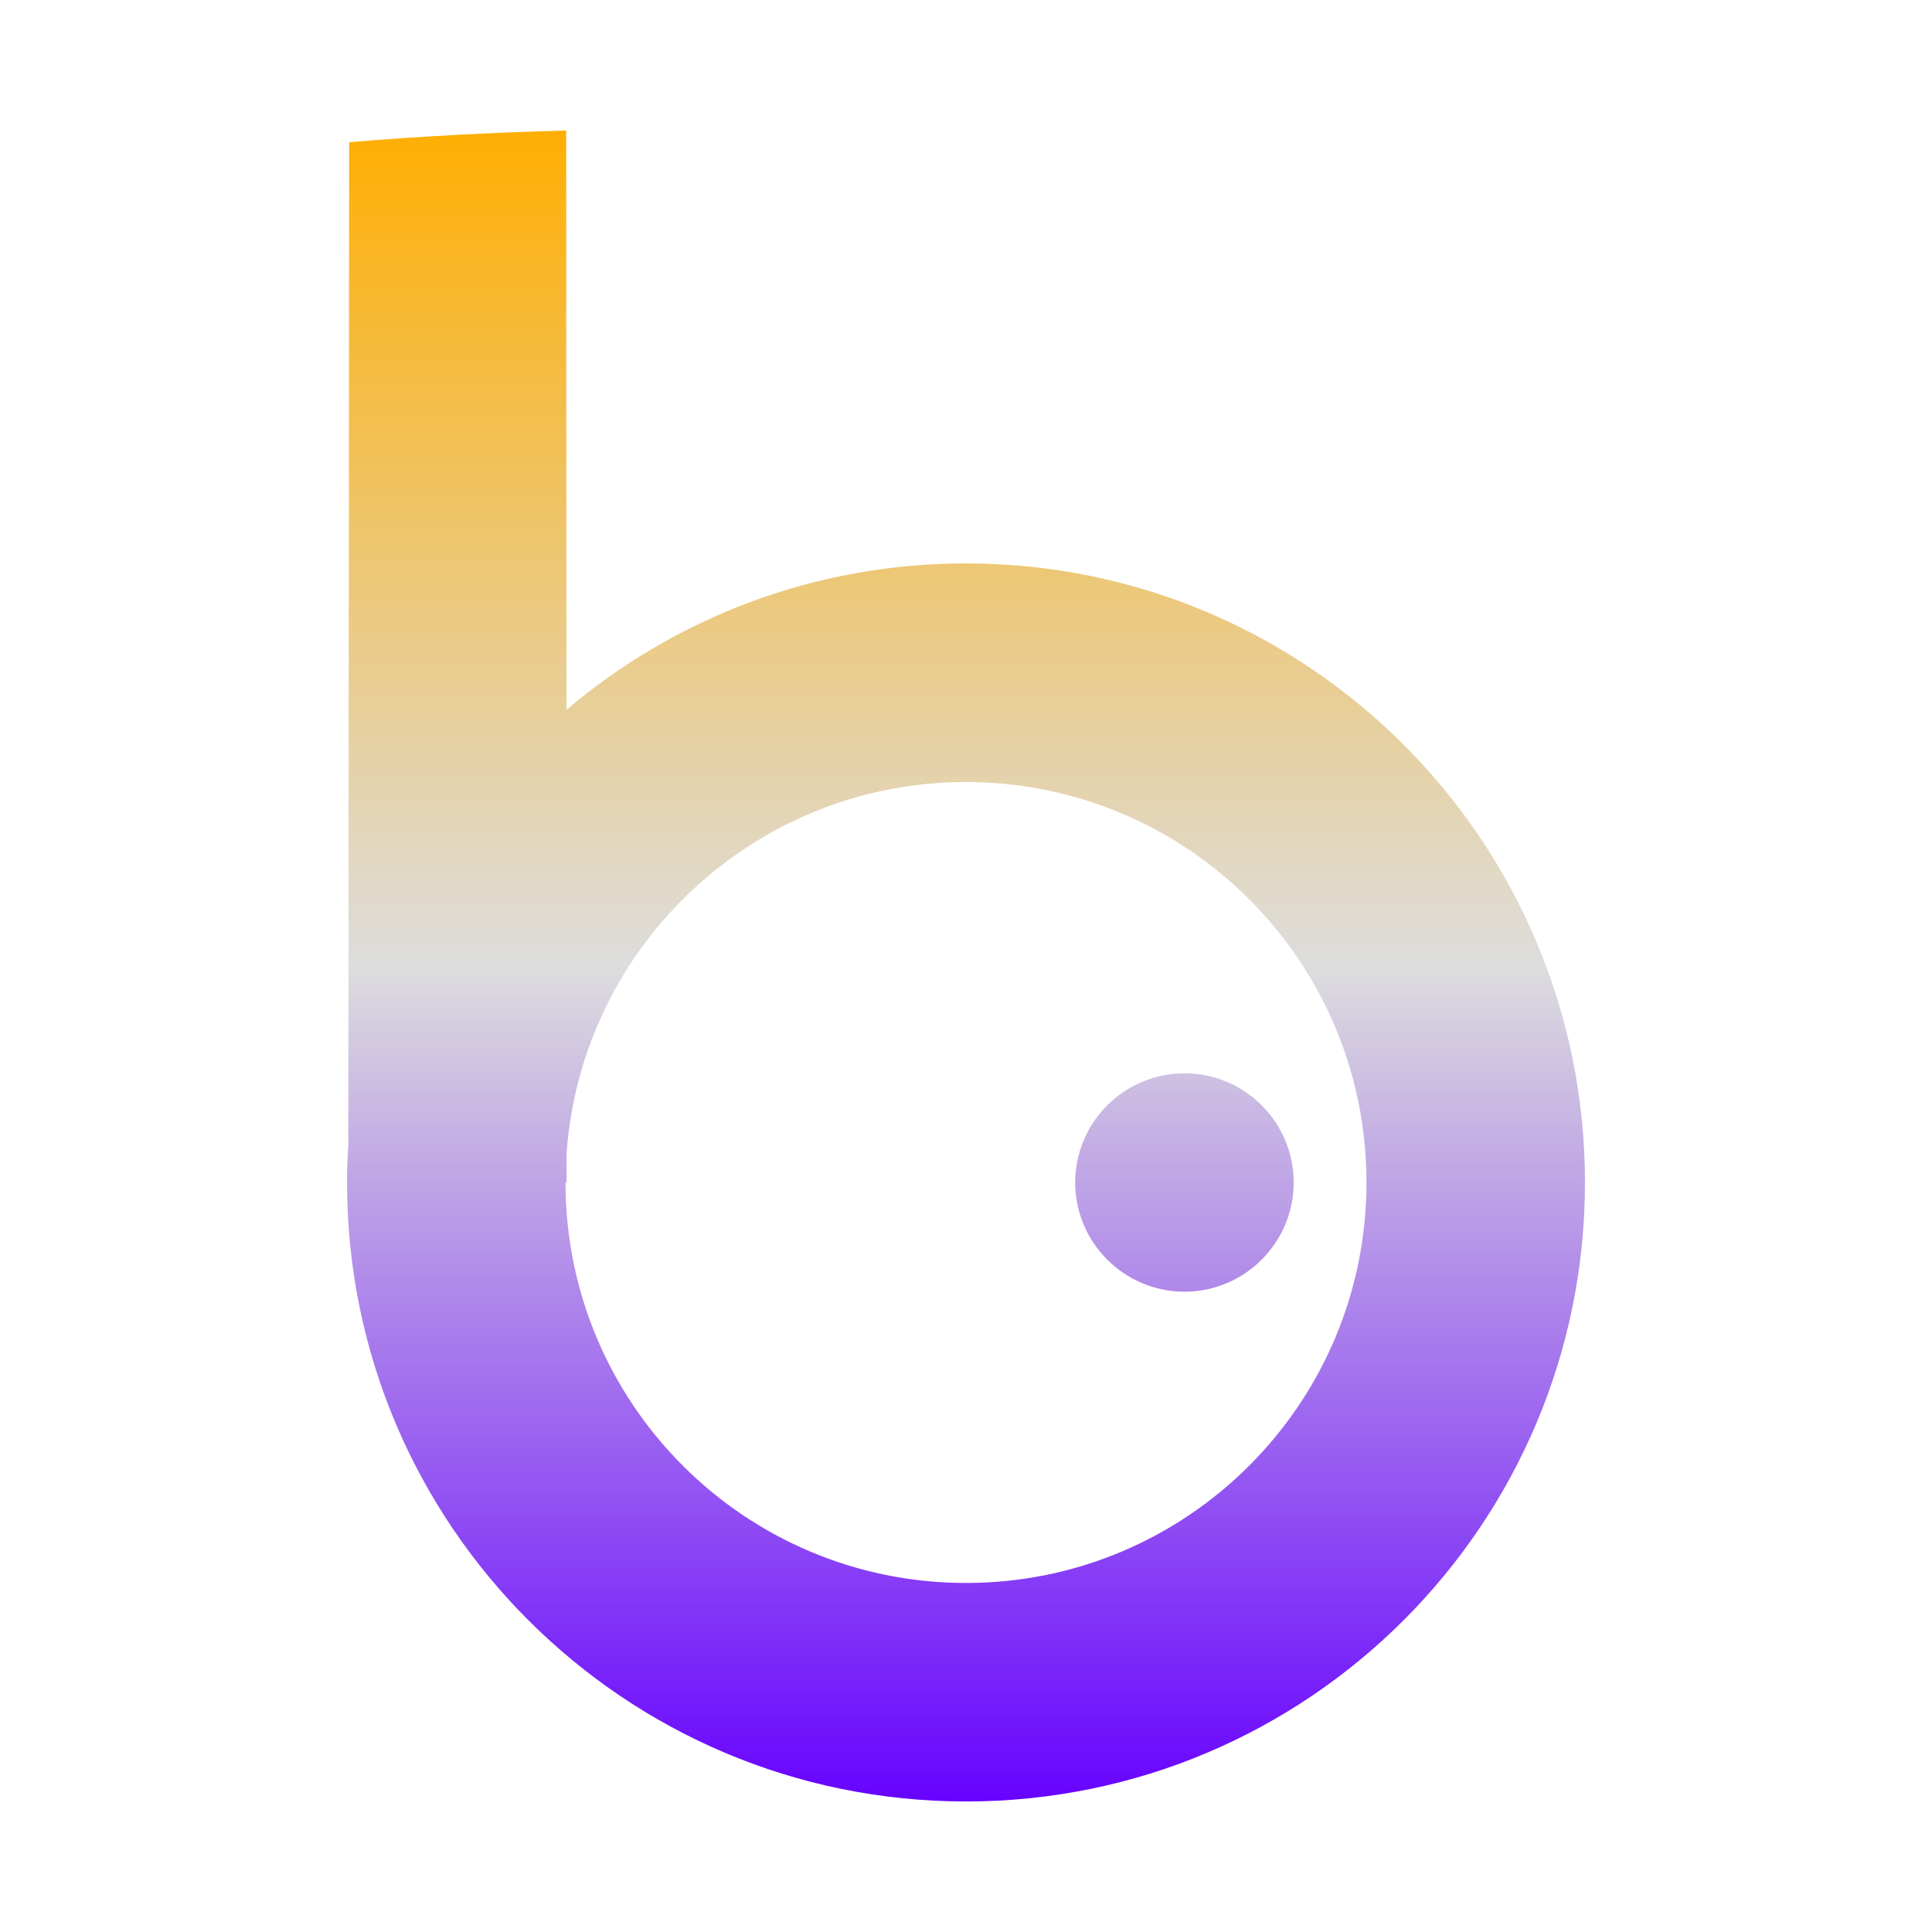 <svg xmlns="http://www.w3.org/2000/svg" xmlns:xlink="http://www.w3.org/1999/xlink" width="64px" height="64px" viewBox="0 0 64 64" version="1.1">
<defs>
<linearGradient id="linear0" gradientUnits="userSpaceOnUse" x1="0" y1="0" x2="0" y2="1" gradientTransform="matrix(41.009,0,0,55.351,11.495,4.324)">
<stop offset="0" style="stop-color:#ffae00;stop-opacity:1;"/>
<stop offset="0.5" style="stop-color:#dddddd;stop-opacity:1;"/>
<stop offset="1" style="stop-color:#6600ff;stop-opacity:1;"/>
</linearGradient>
</defs>
<g id="surface1">
<path style=" stroke:none;fill-rule:evenodd;fill:url(#linear0);" d="M 18.734 39.172 C 18.734 46.5 24.672 52.438 32 52.438 C 39.328 52.438 45.266 46.5 45.266 39.172 C 45.266 31.84 39.328 25.906 32 25.906 C 25.004 25.906 19.273 31.32 18.77 38.18 L 18.77 39.172 Z M 18.766 23.512 C 22.336 20.488 26.949 18.664 32 18.664 C 43.324 18.664 52.504 27.848 52.504 39.172 C 52.504 50.496 43.324 59.676 32 59.676 C 20.676 59.676 11.496 50.496 11.496 39.172 C 11.496 38.746 11.512 38.328 11.539 37.91 L 11.566 4.711 C 13.945 4.512 16.34 4.387 18.754 4.324 Z M 35.617 39.172 C 35.617 37.176 37.242 35.555 39.238 35.555 C 41.234 35.555 42.855 37.176 42.855 39.172 C 42.855 41.164 41.234 42.789 39.238 42.789 C 37.242 42.789 35.617 41.164 35.617 39.172 Z M 35.617 39.172 "/>
</g>
</svg>
